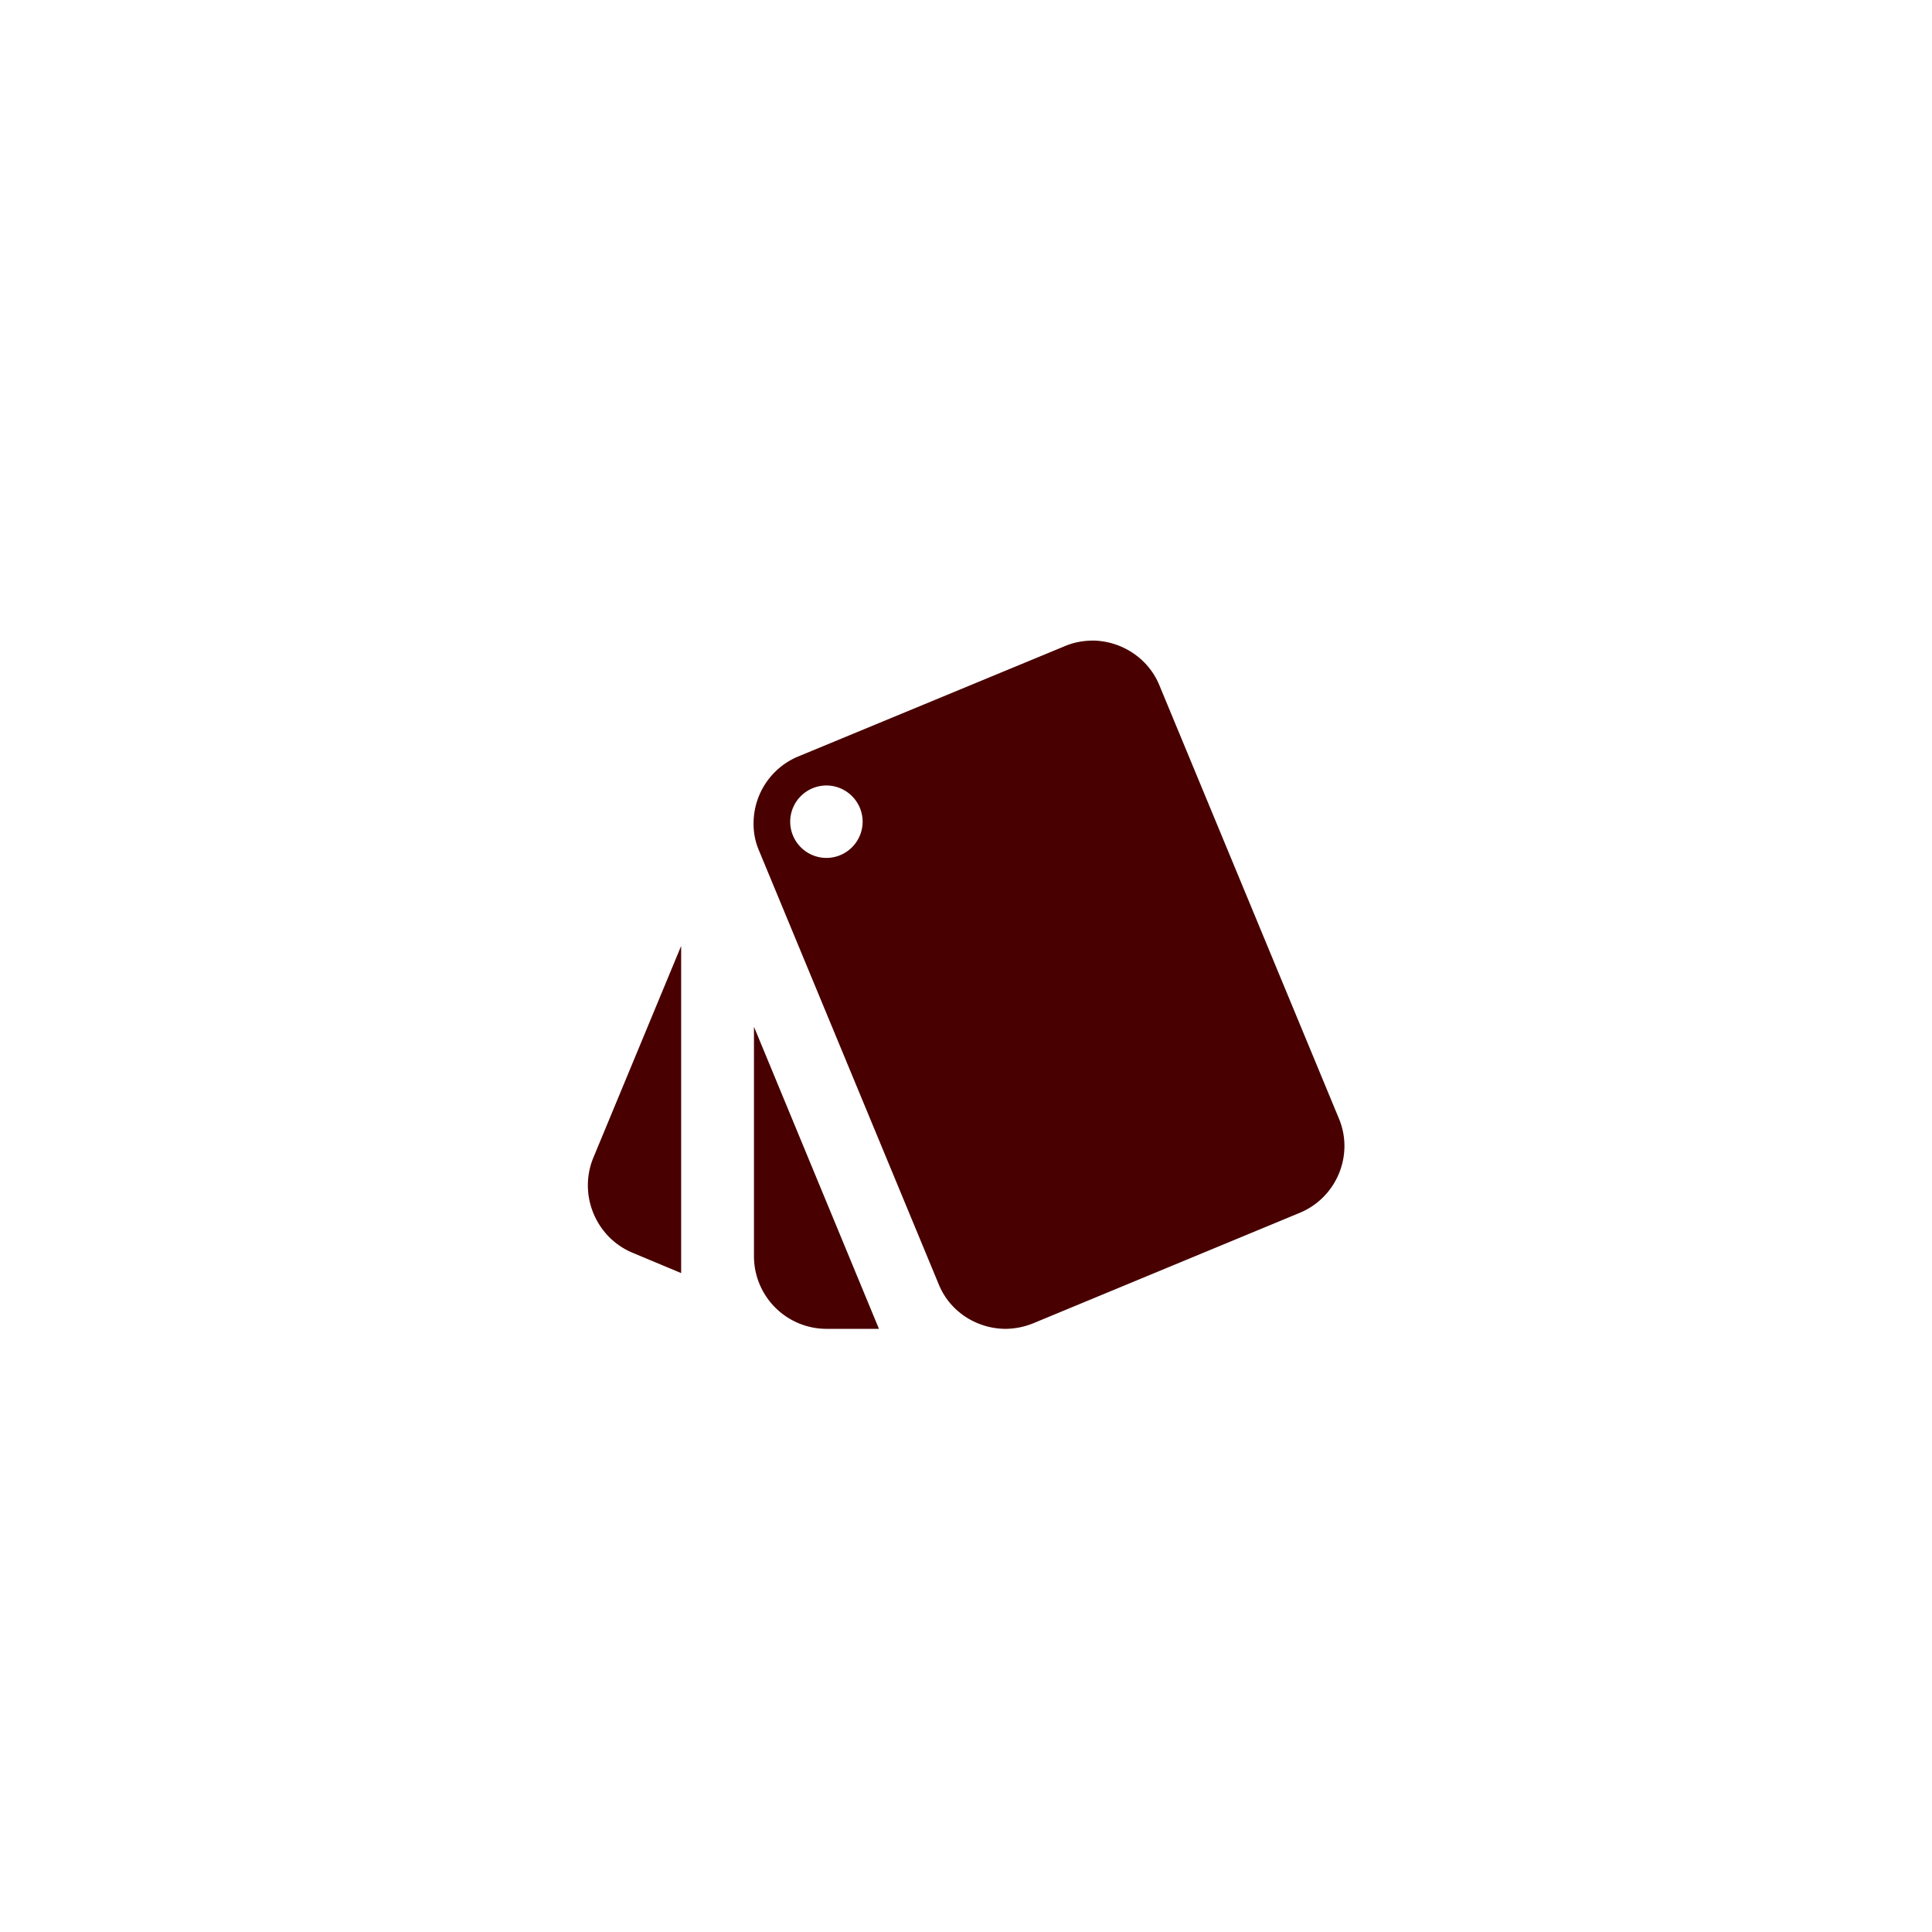 <svg xmlns="http://www.w3.org/2000/svg" width="100" height="100" viewBox="0 0 100 100">
    <g fill="none" fill-rule="evenodd">
        <path fill="#480000" fill-rule="nonzero" d="M32.744 64.844l2.512 1.05V48.962L30.7 59.95c-.769 1.912.15 4.106 2.044 4.894zm36.562-6.938l-9.3-22.444c-.581-1.406-1.95-2.268-3.393-2.306-.488 0-.994.075-1.482.282l-13.818 5.718a3.748 3.748 0 0 0-2.307 3.375 3.498 3.498 0 0 0 .282 1.5l9.3 22.444c.58 1.425 1.968 2.288 3.43 2.306.488 0 .976-.094 1.445-.281l13.8-5.719c1.912-.787 2.83-2.981 2.043-4.875zm-26.531-13.5a1.88 1.88 0 0 1-1.875-1.875 1.88 1.88 0 0 1 1.875-1.875 1.88 1.88 0 0 1 1.875 1.875 1.88 1.88 0 0 1-1.875 1.875zm-3.75 20.625a3.761 3.761 0 0 0 3.75 3.75h2.719l-6.469-15.637V65.03z"/>
        <path d="M28 28h45v45H28z"/>
    </g>
</svg>
